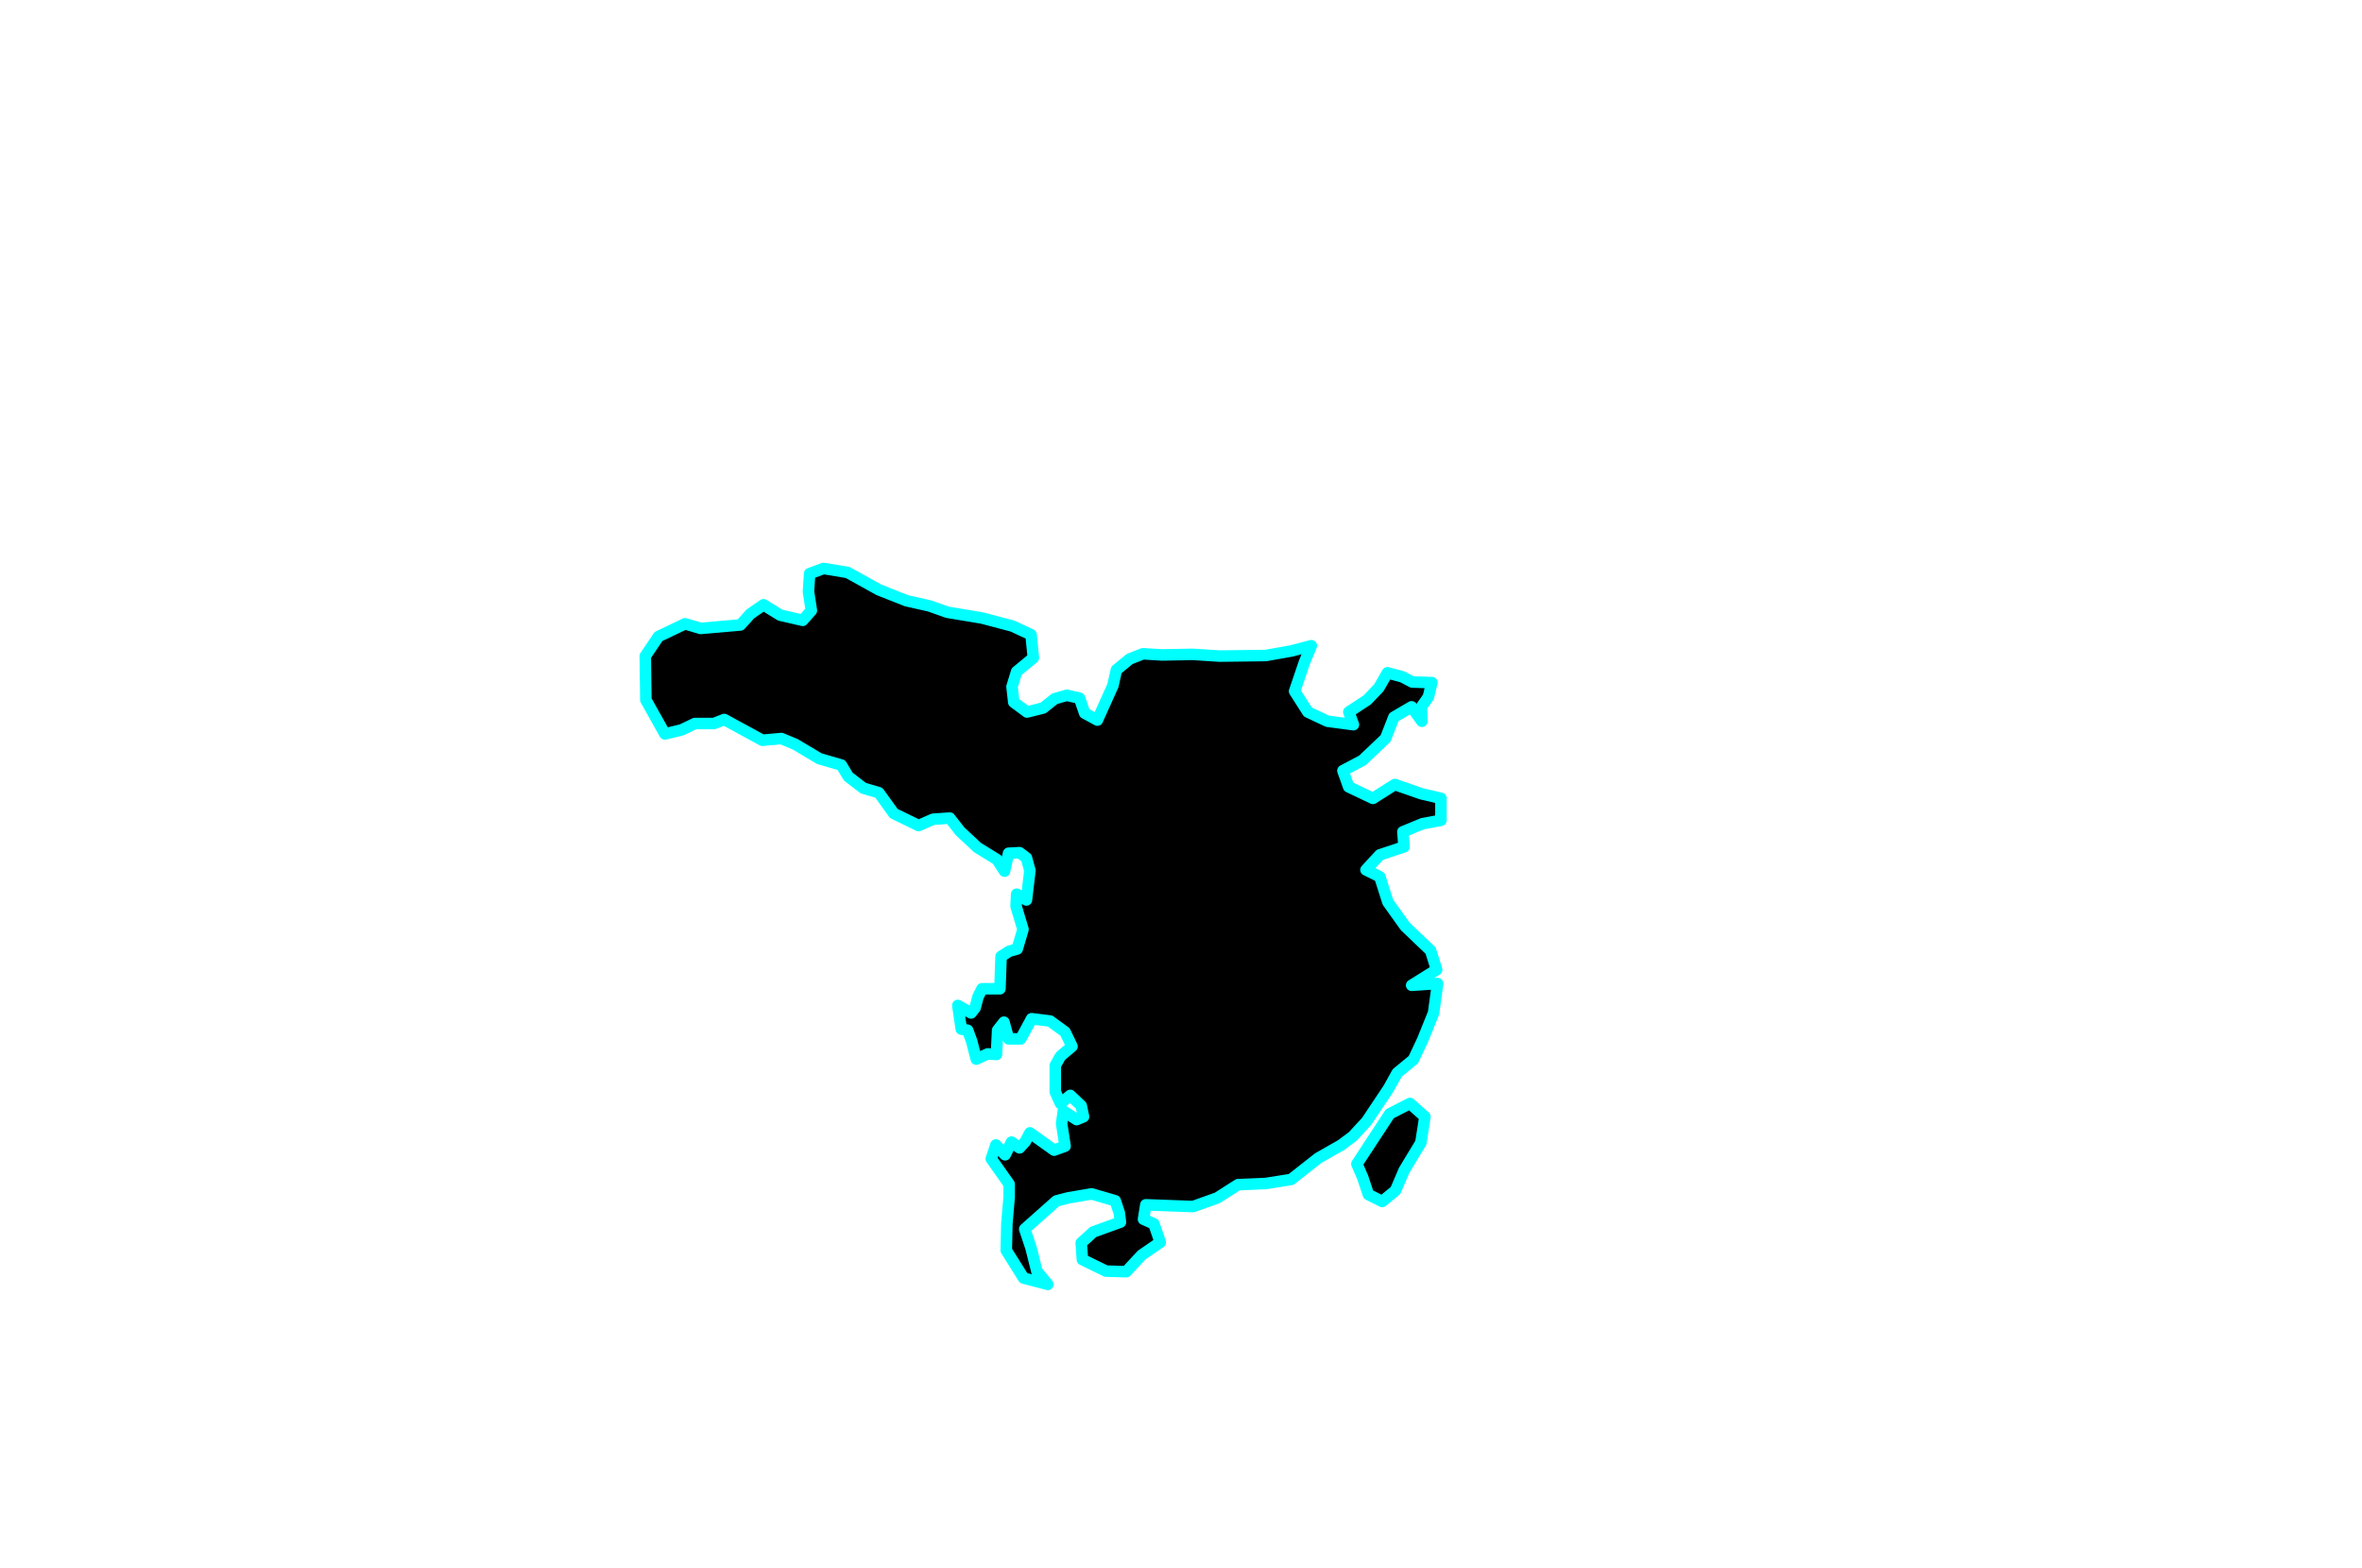 <?xml version="1.0" encoding="utf-8"?>
<!-- Generator: Adobe Illustrator 16.0.0, SVG Export Plug-In . SVG Version: 6.00 Build 0)  -->
<!DOCTYPE svg PUBLIC "-//W3C//DTD SVG 1.1//EN" "http://www.w3.org/Graphics/SVG/1.1/DTD/svg11.dtd">
<svg version="1.1" id="Selected_Items" xmlns="http://www.w3.org/2000/svg" xmlns:xlink="http://www.w3.org/1999/xlink" x="0px"
	 y="0px" width="1024px" height="680px" viewBox="0 0 1024 680" enable-background="new 0 0 1024 680" xml:space="preserve">
<path fill-rule="evenodd" clip-rule="evenodd" d="M611.25,478.5l6.5,5.75L616,495.5l-7.25,12l-3.75,8.75l-5.75,4.75l-6-3l-2.5-7.5
	l-2.5-5.75L602.5,483L611.25,478.5z M425.75,268l13.25,3.5l8,3.75l1,10l-7.25,6l-2,6.5l0.75,6.75l5.75,4.25l7-1.75l5-4l5.25-1.5
	l5.5,1.25l2.25,6.5l5.5,3l6.75-15l1.5-6.75l5.75-4.75l5.75-2.25l8.25,0.5l13.25-0.25l11.75,0.75l20-0.25l11.25-2l8.5-2.25l-3,7.25
	l-4.25,12.5l5.75,9l8.5,4l11.25,1.5l-2-5.5l8-5.25l5-5.25l3.75-6.5l6.5,1.75l4.25,2.25l8.5,0.25l-1.5,6.25l-3,4.25l0.175,6.25
	l-4.475-6.25l-7.65,4.5l-3.6,9.2l-10,9.5l-8.5,4.5l2.5,7l10.5,5l9.5-6l11.5,4l8.5,2v9.5l-8,1.5l-8.5,3.5l0.5,6.5l-10.5,3.5l-6,6.5
	l6,3l3.5,11l7.5,10.5l11,10.5l2.625,8.3L612,427.25l11.25-0.75l-1.75,12.75L616.75,451l-4,8.5l-7,5.75L602,472l-9.5,14.25l-6,6.5
	l-5,3.75l-10,5.7l-11.75,9.25l-11,1.75l-12,0.5l-9,5.75l-10.5,3.75l-20.5-0.75l-1,6.25l4.5,2l2.75,8l-8,5.5l-6.75,7.25l-8.75-0.25
	l-10.25-5l-0.5-7.25l5.25-4.75l11.75-4.25l-0.5-4l-1.75-5.25l-10.25-3L463,519.45l-5,1.3l-13.75,12.2l2.75,8.25l2.5,10l4.75,5.75
	l-10.5-2.75l-7.5-12l0.25-11.45l1-11.75v-5.5l-7.75-11l2-6l4,4.25l2.75-5.5l3.5,2.5l2.5-2.75l2-3.75l10.5,7.5l4.75-1.75l-1.5-9.75
	l0.75-5.5l5.75,3.75l3-1.25l-1-4.75L464,475l-4.25,3.5l-2.25-5V462l2.25-4l5-4.25l-3-6.25l-6.5-4.75l-8-1l-4.75,8.75h-5.25l-2-7.25
	l-2.75,3.5l-0.5,10.5l-3.75-0.25l-5,2.25l-2-7.75l-1.75-4.75l-2.75-0.5l-1.5-10.25l5.75,3.25l1.75-2.25l1.25-4.75l1.75-3.5h7.75
	l0.5-14l3.5-2.25l3.5-1l2.5-8.5l-3-10l0.25-5.25l4.25,2.5l1.5-12.75L445,372l-3-2.25l-4.75,0.25l-1.75,7.75l-3.25-5l-8.5-5.25
	l-7.5-7l-4.5-5.75l-7.25,0.5l-6.25,2.75l-10.75-5.25l-6.5-9l-6.75-2l-6.5-5l-3-5l-9.5-2.75l-10.5-6.25l-6-2.5L330.5,321l-16.5-9
	l-4.5,1.75h-8.25l-5.75,2.75l-7.25,1.75L280,303.5l-0.25-19l5.75-8.5l11.5-5.5l6.75,2L321,271l4.25-4.75l5.75-4l7.25,4.5L348,269
	l3.75-4.25l-1.25-8.25l0.5-7.75l6-2.25l10.5,1.75l13.5,7.5l12,4.75l10,2.25l7.75,2.75L425.75,268z"/>
<path fill-rule="evenodd" clip-rule="evenodd" fill="none" stroke="#00FFFF" stroke-width="5" stroke-linecap="round" stroke-linejoin="round" stroke-miterlimit="3" d="
	M425.75,268l-15-2.5l-7.75-2.75l-10-2.25l-12-4.75l-13.5-7.5L357,246.5l-6,2.25l-0.5,7.75l1.25,8.25L348,269l-9.75-2.25l-7.25-4.5
	l-5.75,4L321,271l-17.25,1.5l-6.75-2l-11.5,5.5l-5.75,8.5l0.25,19l8.25,14.75l7.25-1.75l5.75-2.75h8.25L314,312l16.5,9l8.25-0.75
	l6,2.5l10.5,6.25l9.5,2.75l3,5l6.5,5l6.75,2l6.5,9l10.75,5.25l6.25-2.75l7.25-0.5l4.5,5.75l7.5,7l8.5,5.25l3.25,5l1.75-7.75
	l4.75-0.25l3,2.25l1.5,5.5l-1.5,12.75l-4.25-2.5L440.5,393l3,10l-2.5,8.5l-3.5,1l-3.5,2.25l-0.5,14h-7.75l-1.75,3.5l-1.25,4.75
	l-1.75,2.25l-5.75-3.25l1.5,10.25l2.75,0.5l1.75,4.75l2,7.75l5-2.25l3.75,0.25l0.5-10.5l2.75-3.5l2,7.25h5.25l4.75-8.75l8,1
	l6.5,4.75l3,6.25l-5,4.25l-2.25,4v11.5l2.25,5L464,475l4.75,4.5l1,4.75l-3,1.25l-5.75-3.75l-0.75,5.5l1.5,9.75l-4.75,1.75l-10.5-7.5
	l-2,3.75l-2.5,2.75l-3.5-2.5l-2.75,5.5l-4-4.25l-2,6l7.75,11v5.5l-1,11.75l-0.25,11.45l7.5,12l10.5,2.75l-4.75-5.75l-2.5-10
	l-2.75-8.25l13.75-12.2l5-1.3l10.25-1.75l10.25,3l1.75,5.25l0.5,4L474,534.2l-5.25,4.75l0.5,7.25l10.25,5l8.75,0.25l6.75-7.25l8-5.5
	l-2.75-8l-4.5-2l1-6.25l20.5,0.75l10.5-3.75l9-5.75l12-0.5l11-1.75l11.75-9.25l10-5.7l5-3.75l6-6.5L602,472l3.75-6.75l7-5.75l4-8.5
	l4.75-11.75l1.75-12.75L612,427.25l10.825-6.75l-2.625-8.3l-11-10.5l-7.5-10.5l-3.5-11l-6-3l6-6.5l10.5-3.5l-0.5-6.5l8.5-3.5l8-1.5
	v-9.5l-8.5-2l-11.5-4l-9.5,6l-10.5-5l-2.5-7l8.5-4.5l10-9.5l3.6-9.2l7.65-4.5l4.475,6.25l-0.175-6.25l3-4.25l1.5-6.25l-8.5-0.25
	L608,293.5l-6.5-1.75l-3.75,6.5l-5,5.25l-8,5.25l2,5.5l-11.25-1.5l-8.5-4l-5.75-9l4.25-12.5l3-7.25l-8.5,2.25l-11.25,2l-20,0.25
	L517,283.75L503.75,284l-8.25-0.5l-5.75,2.25L484,290.5l-1.5,6.75l-6.75,15l-5.5-3l-2.25-6.5l-5.5-1.25l-5.25,1.5l-5,4l-7,1.75
	l-5.75-4.25l-0.75-6.75l2-6.5l7.25-6l-1-10l-8-3.75L425.75,268z M611.25,478.5l-8.75,4.5l-14.25,21.75l2.5,5.75l2.5,7.5l6,3
	l5.75-4.75l3.75-8.75l7.25-12l1.75-11.25L611.25,478.5z"/>
</svg>
